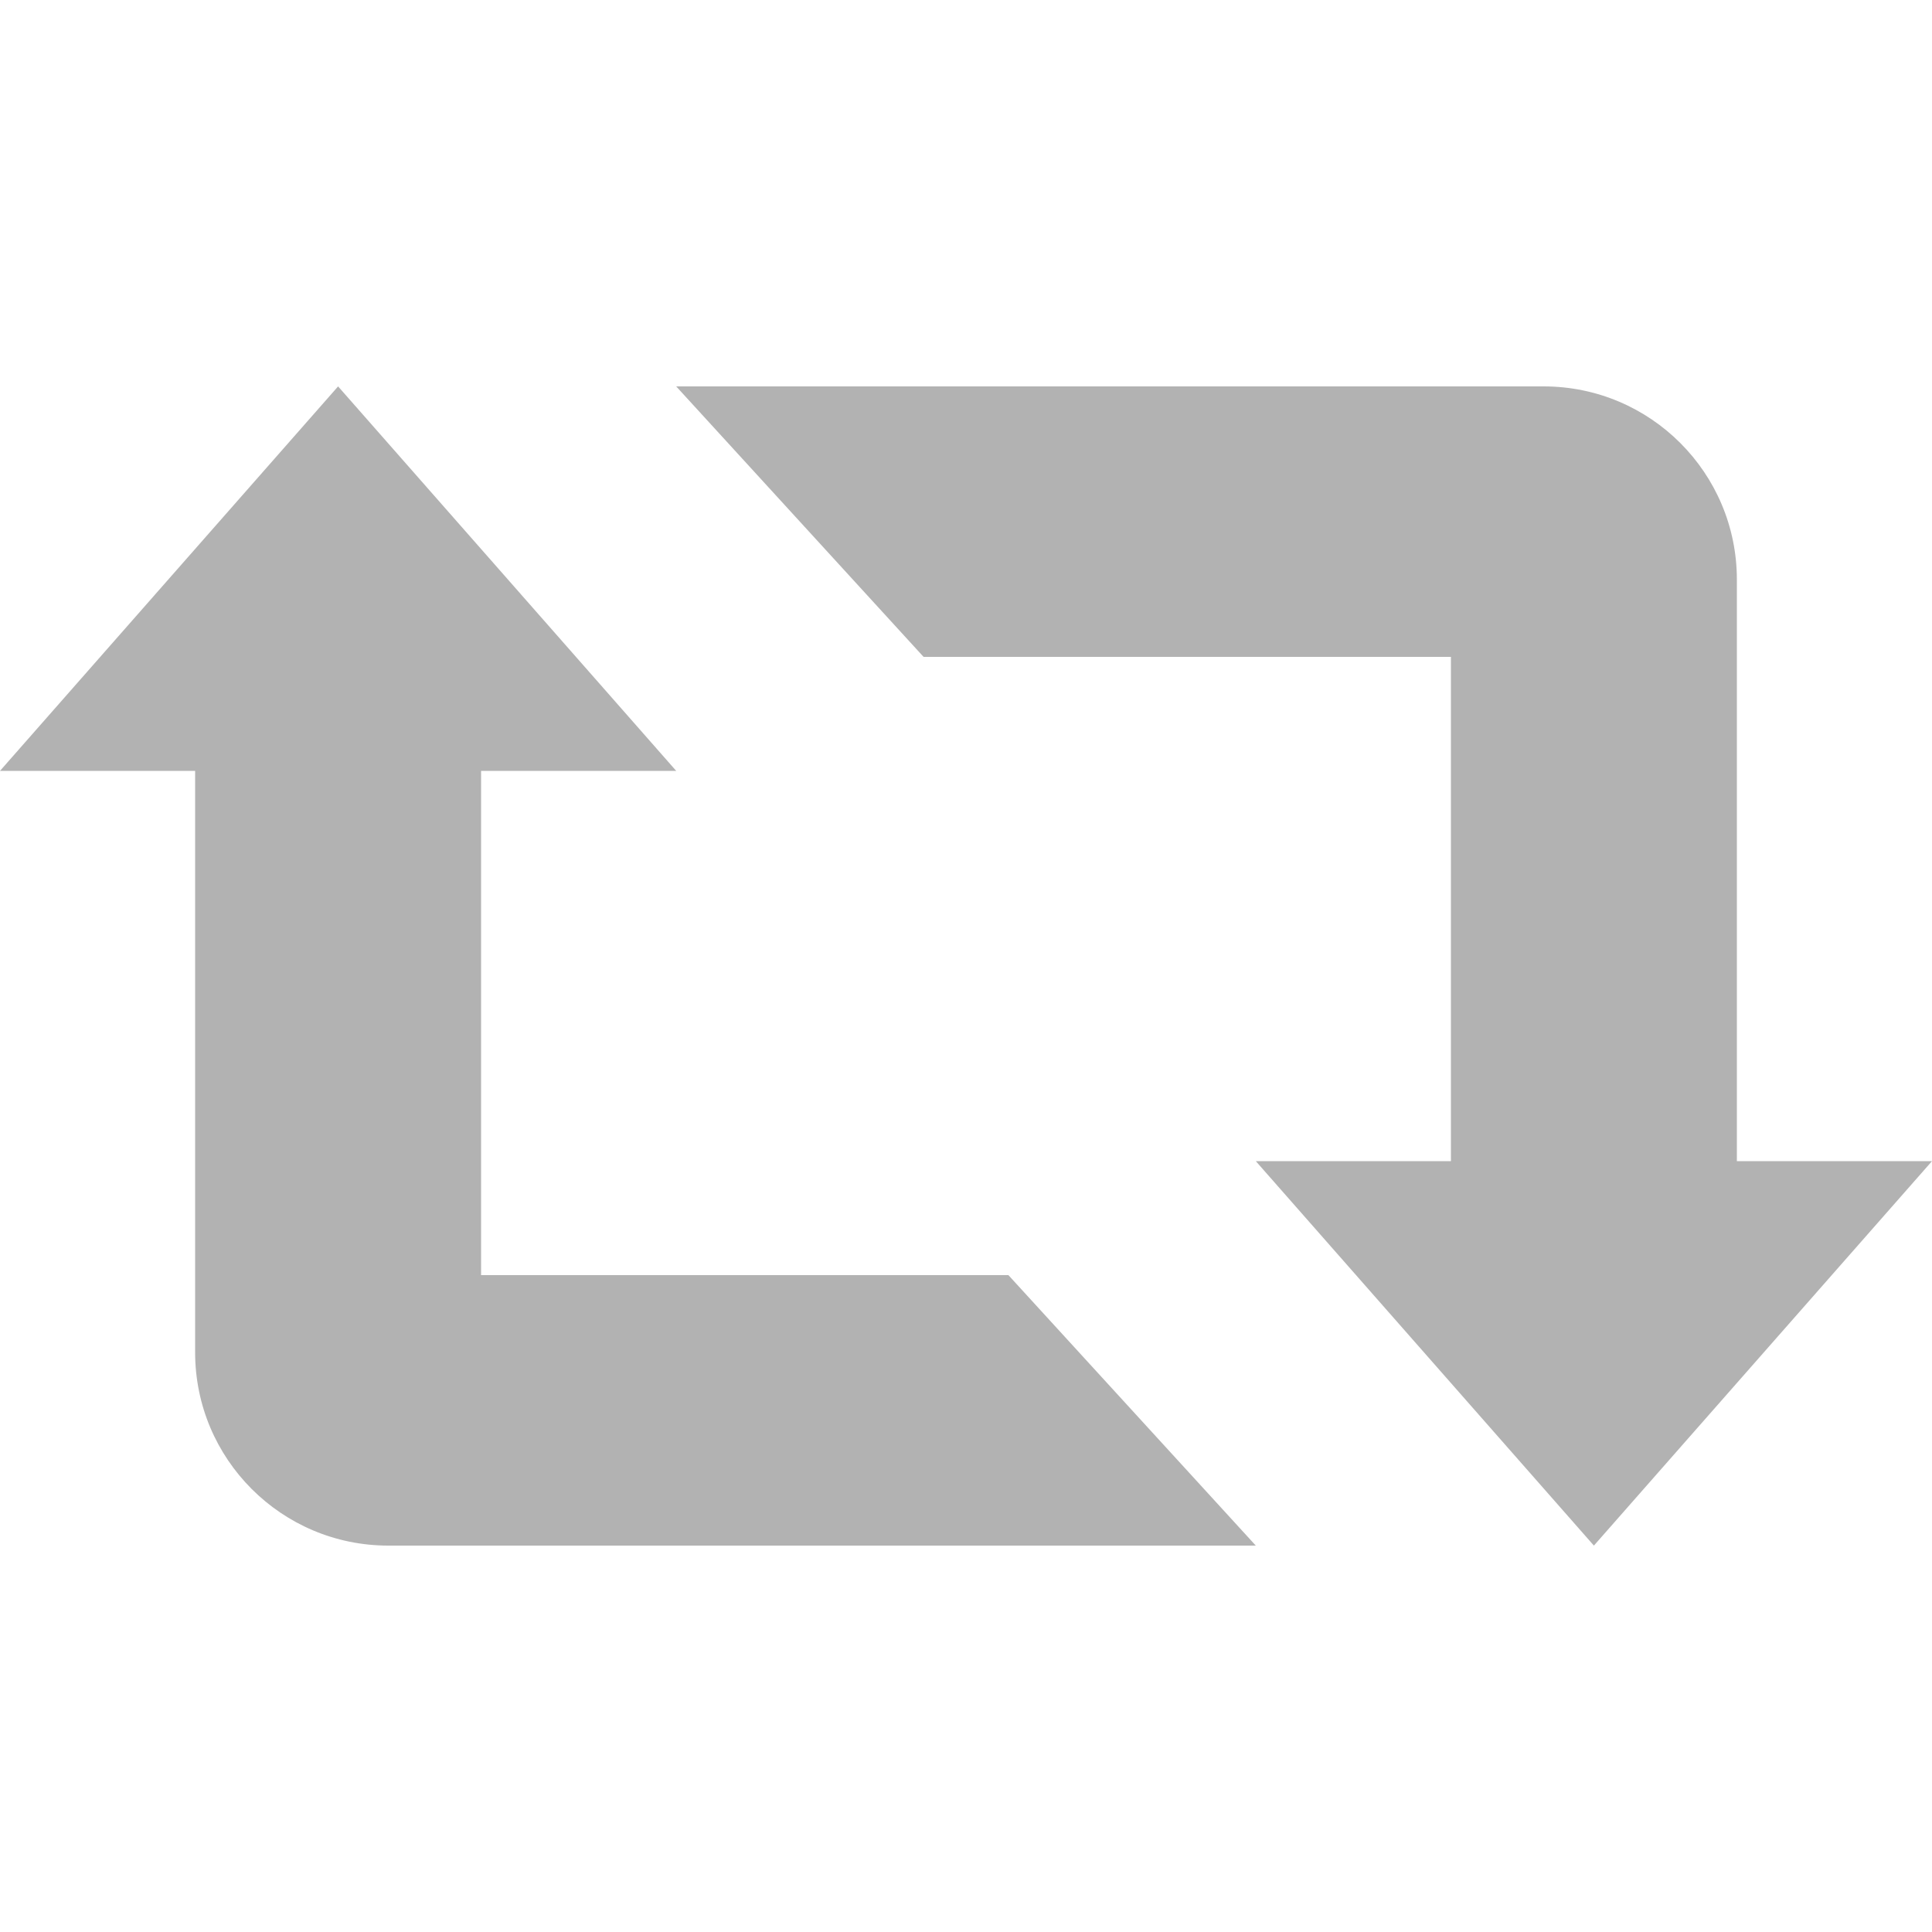 <svg xmlns="http://www.w3.org/2000/svg" width="15" height="15" viewBox="0 0 100 100">
  <path d="M24.9 66V39.9H35L17.5 20 0 39.9h10.1V70c0 5.523 4.476 10 10 10H65L52.195 66H24.9zm65-5.9V30c0-5.523-4.477-10-10-10H35l12.804 14H75.1v26.1H65L82.5 80 100 60.1H89.9z" fill="#b2b2b2"/>
</svg>
